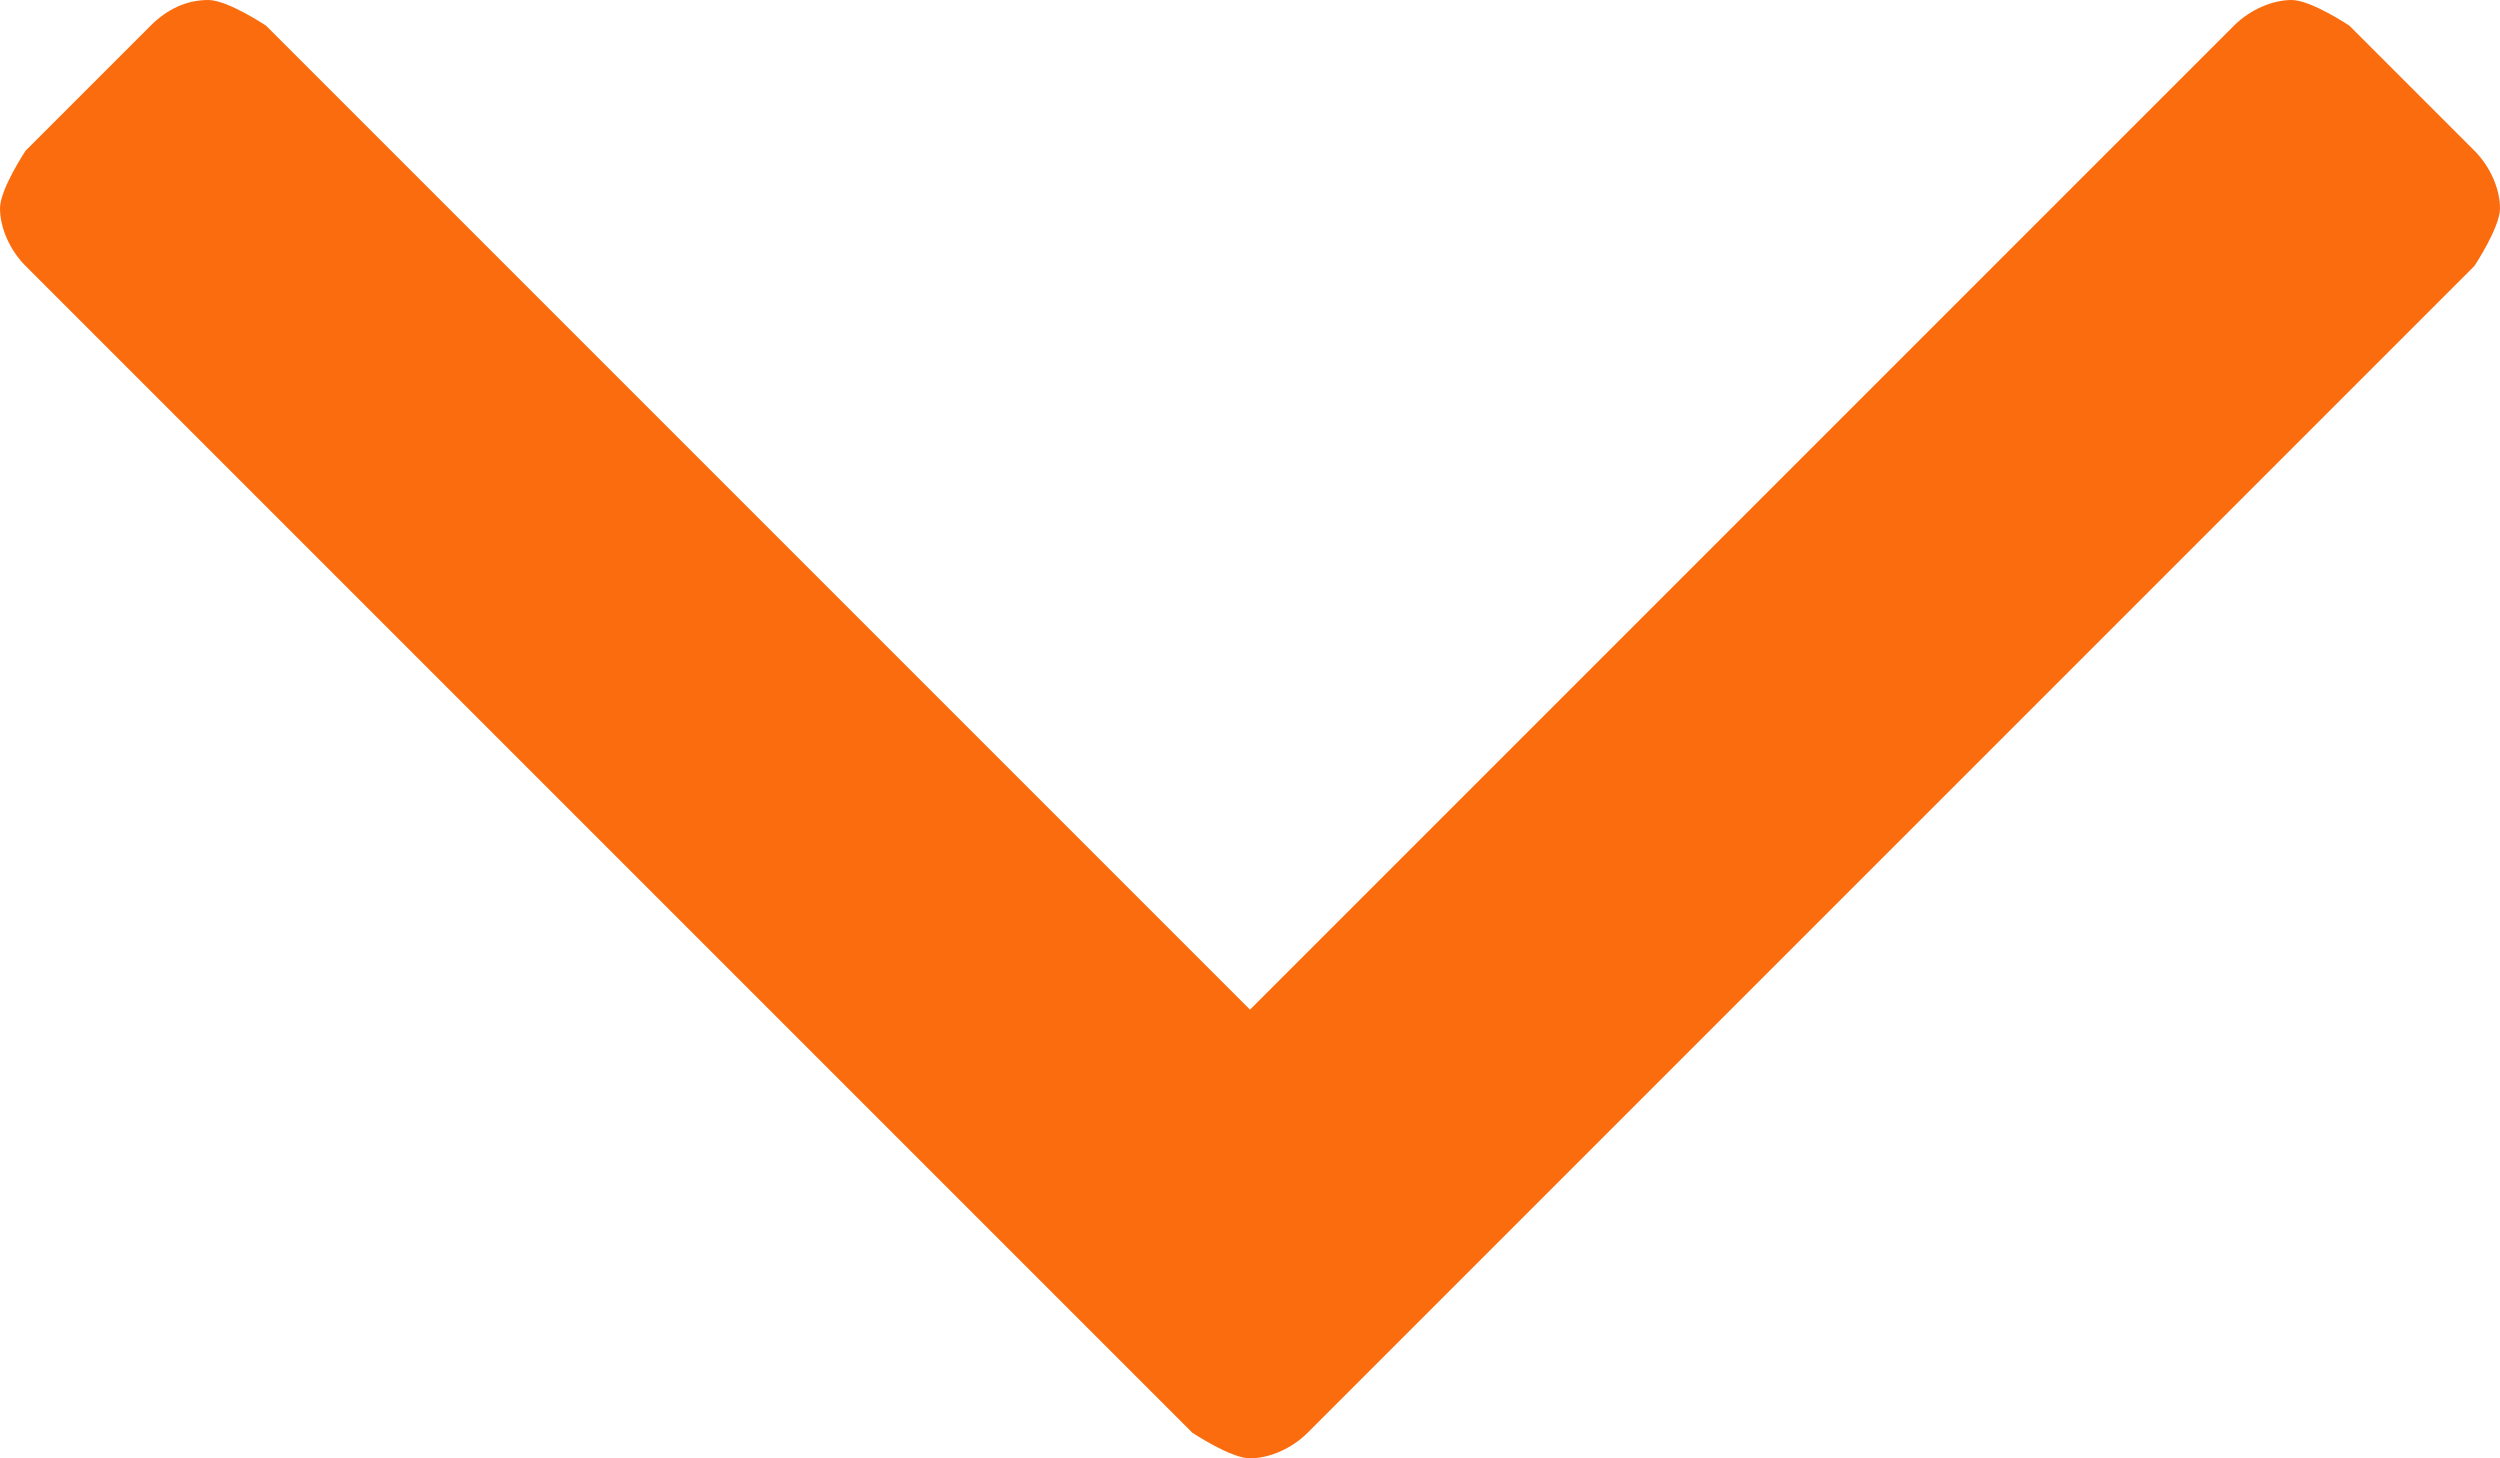 <?xml version="1.0" encoding="UTF-8"?><svg id="Layer_1" xmlns="http://www.w3.org/2000/svg" viewBox="0 0 7.8 4.55"><defs><style>.cls-1{fill:#fb6c0e;}</style></defs><path class="cls-1" d="M7.8,.65c0-.06-.03-.13-.08-.18l-.39-.39s-.12-.08-.18-.08-.13,.03-.18,.08L3.9,3.15,.83,.08s-.12-.08-.18-.08c-.07,0-.13,.03-.18,.08L.08,.47s-.08,.12-.08,.18,.03,.13,.08,.18l3.64,3.64s.12,.08,.18,.08,.13-.03,.18-.08L7.72,.83s.08-.12,.08-.18Z"/></svg>